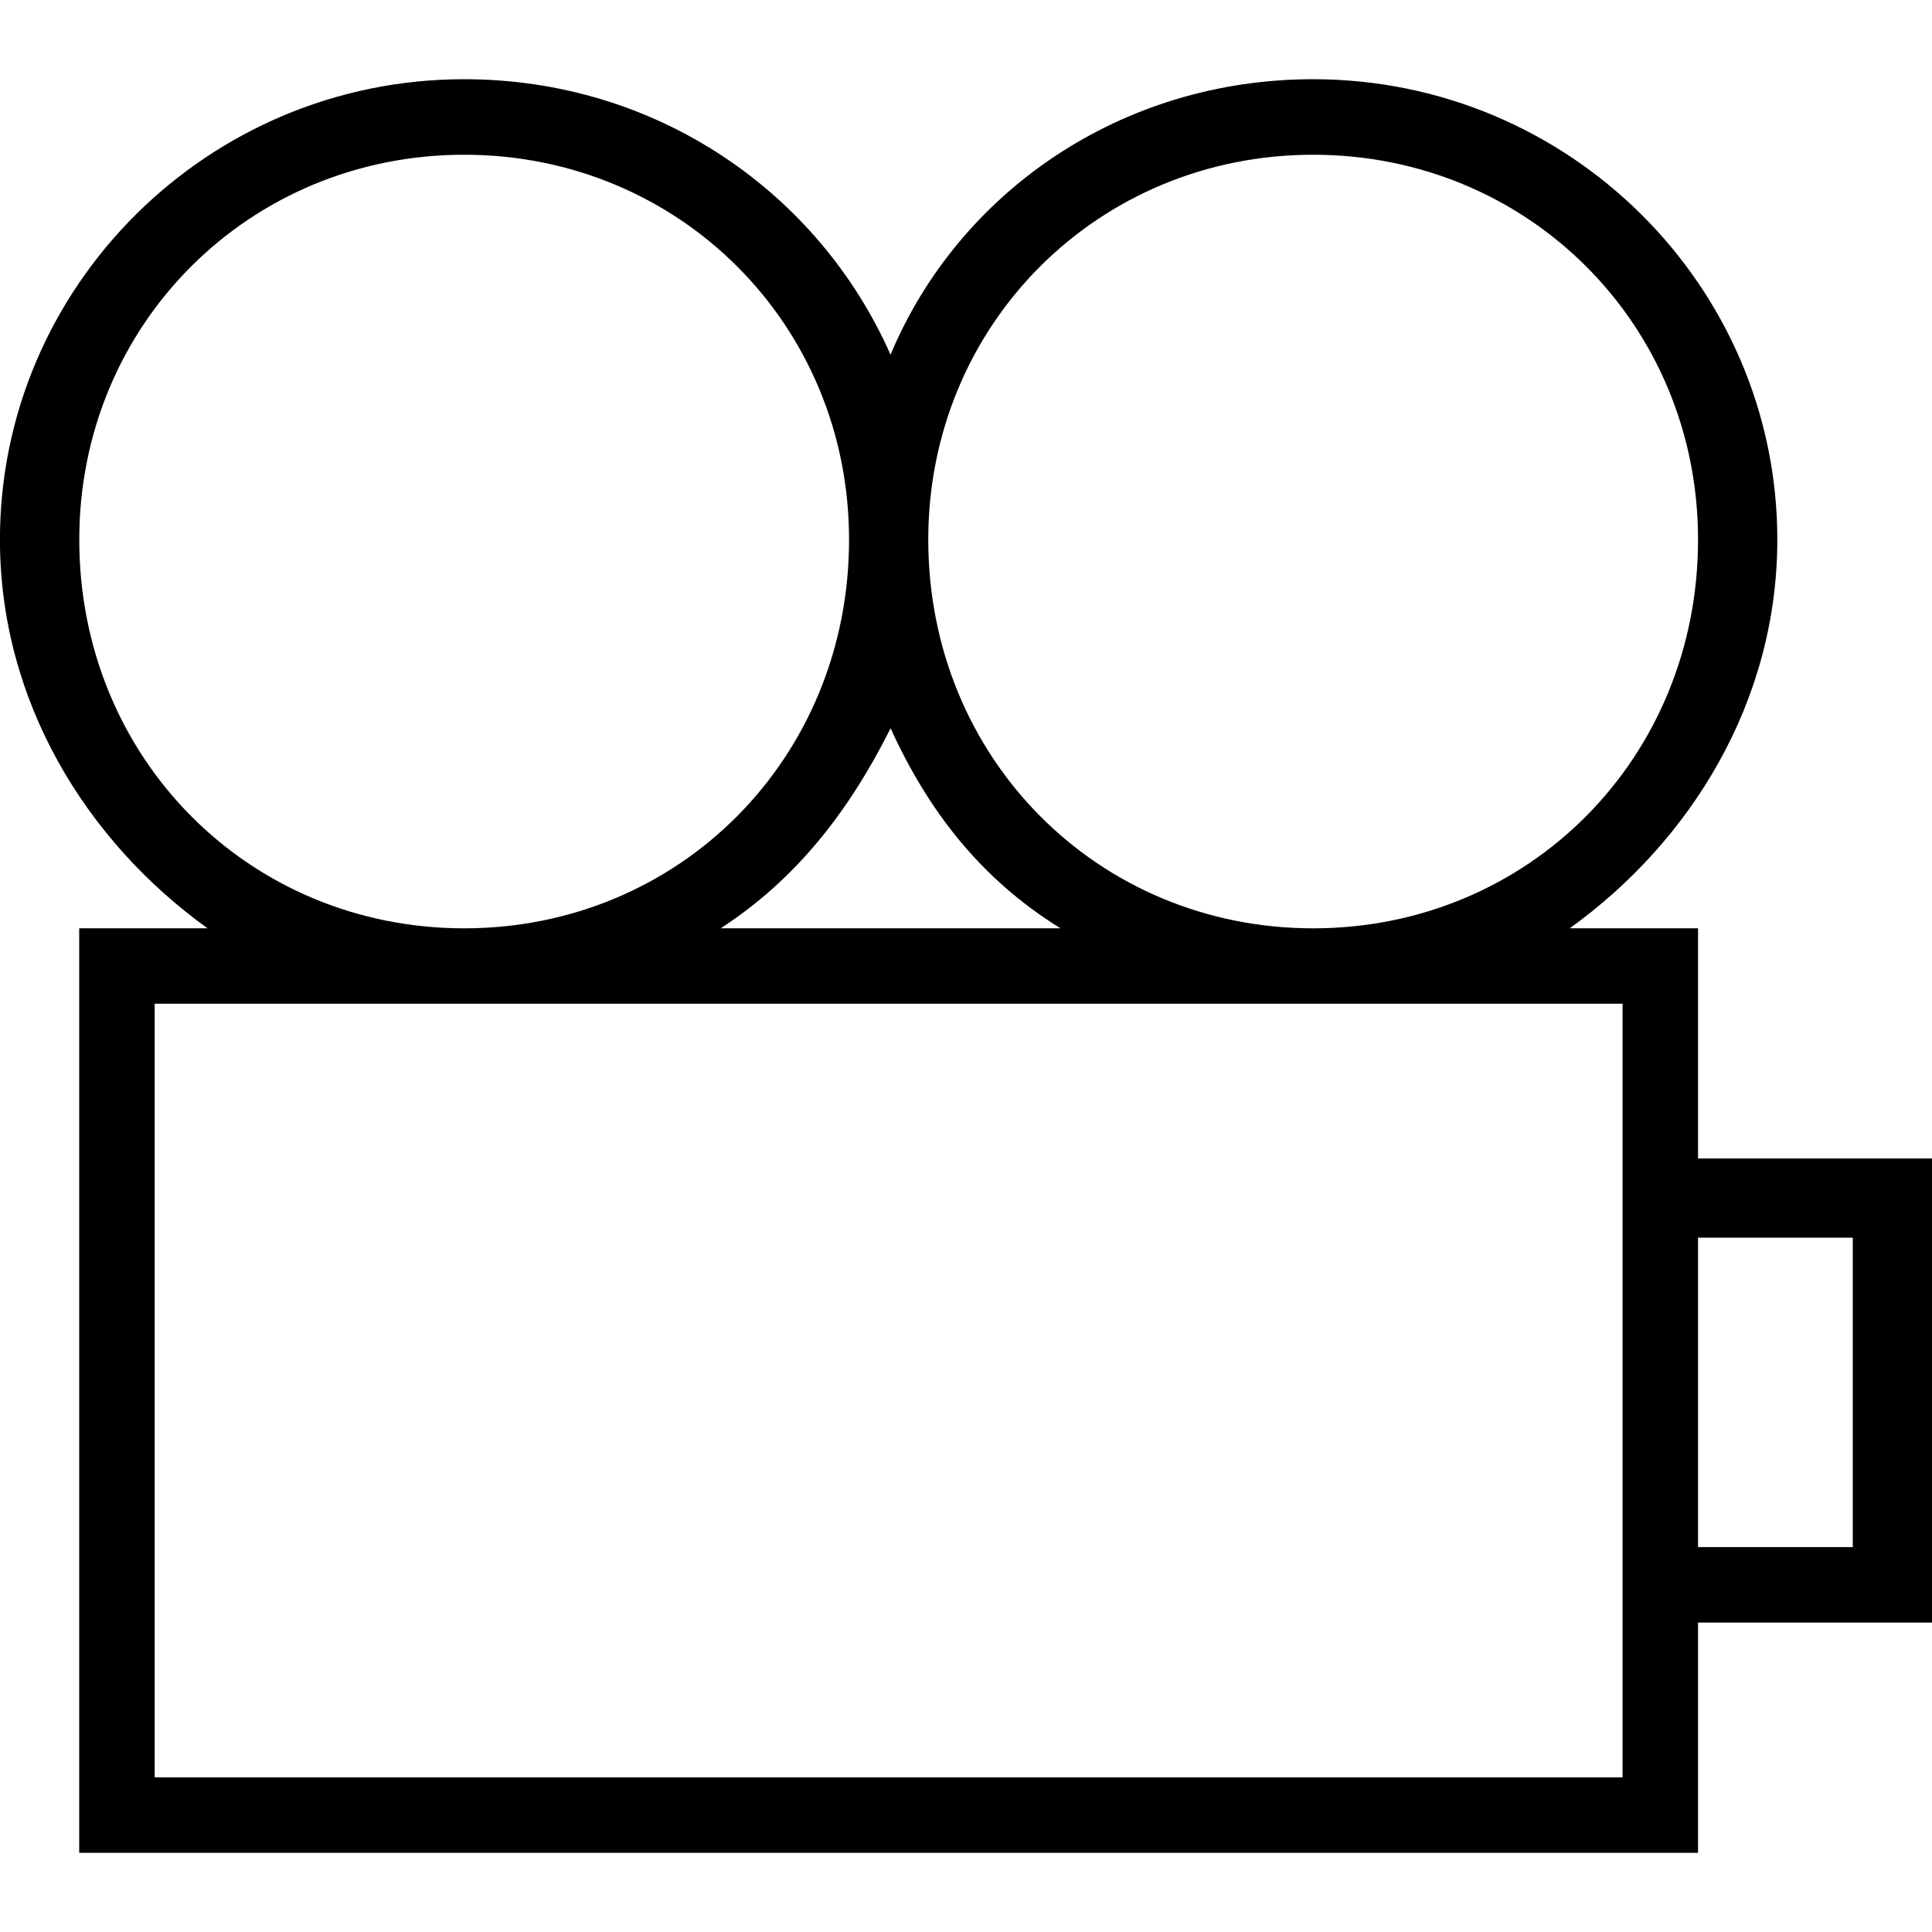 <?xml version="1.0" encoding="utf-8"?>
<!DOCTYPE svg PUBLIC "-//W3C//DTD SVG 1.1//EN" "http://www.w3.org/Graphics/SVG/1.1/DTD/svg11.dtd">
<svg version="1.1" xmlns="http://www.w3.org/2000/svg" xmlns:xlink="http://www.w3.org/1999/xlink" width="32" height="32" viewBox="0 0 32 32">
<path d="M32 19.188h-3.875v-3.813h-2.125c2-1.438 3.438-3.75 3.438-6.438 0-4.188-3.438-7.625-7.688-7.625-3.188 0-5.875 1.875-7 4.563-1.188-2.688-3.875-4.563-7.063-4.563-4.25 0-7.688 3.438-7.688 7.625 0 2.688 1.438 5 3.438 6.438h-2.125v15.313h26.813v-3.813h3.875zM21.75 2.563c3.563 0 6.375 2.813 6.375 6.375 0 3.625-2.813 6.438-6.375 6.438s-6.375-2.813-6.375-6.438c0-3.563 2.813-6.375 6.375-6.375zM17.563 15.375h-5.625c1.25-0.813 2.125-1.938 2.813-3.313 0.625 1.375 1.5 2.5 2.813 3.313zM1.313 8.938c0-3.563 2.813-6.375 6.375-6.375s6.375 2.813 6.375 6.375c0 3.625-2.813 6.438-6.375 6.438s-6.375-2.813-6.375-6.438zM26.875 29.438h-24.313v-12.813h24.313zM30.688 25.625h-2.563v-5.125h2.563z"></path>
</svg>
